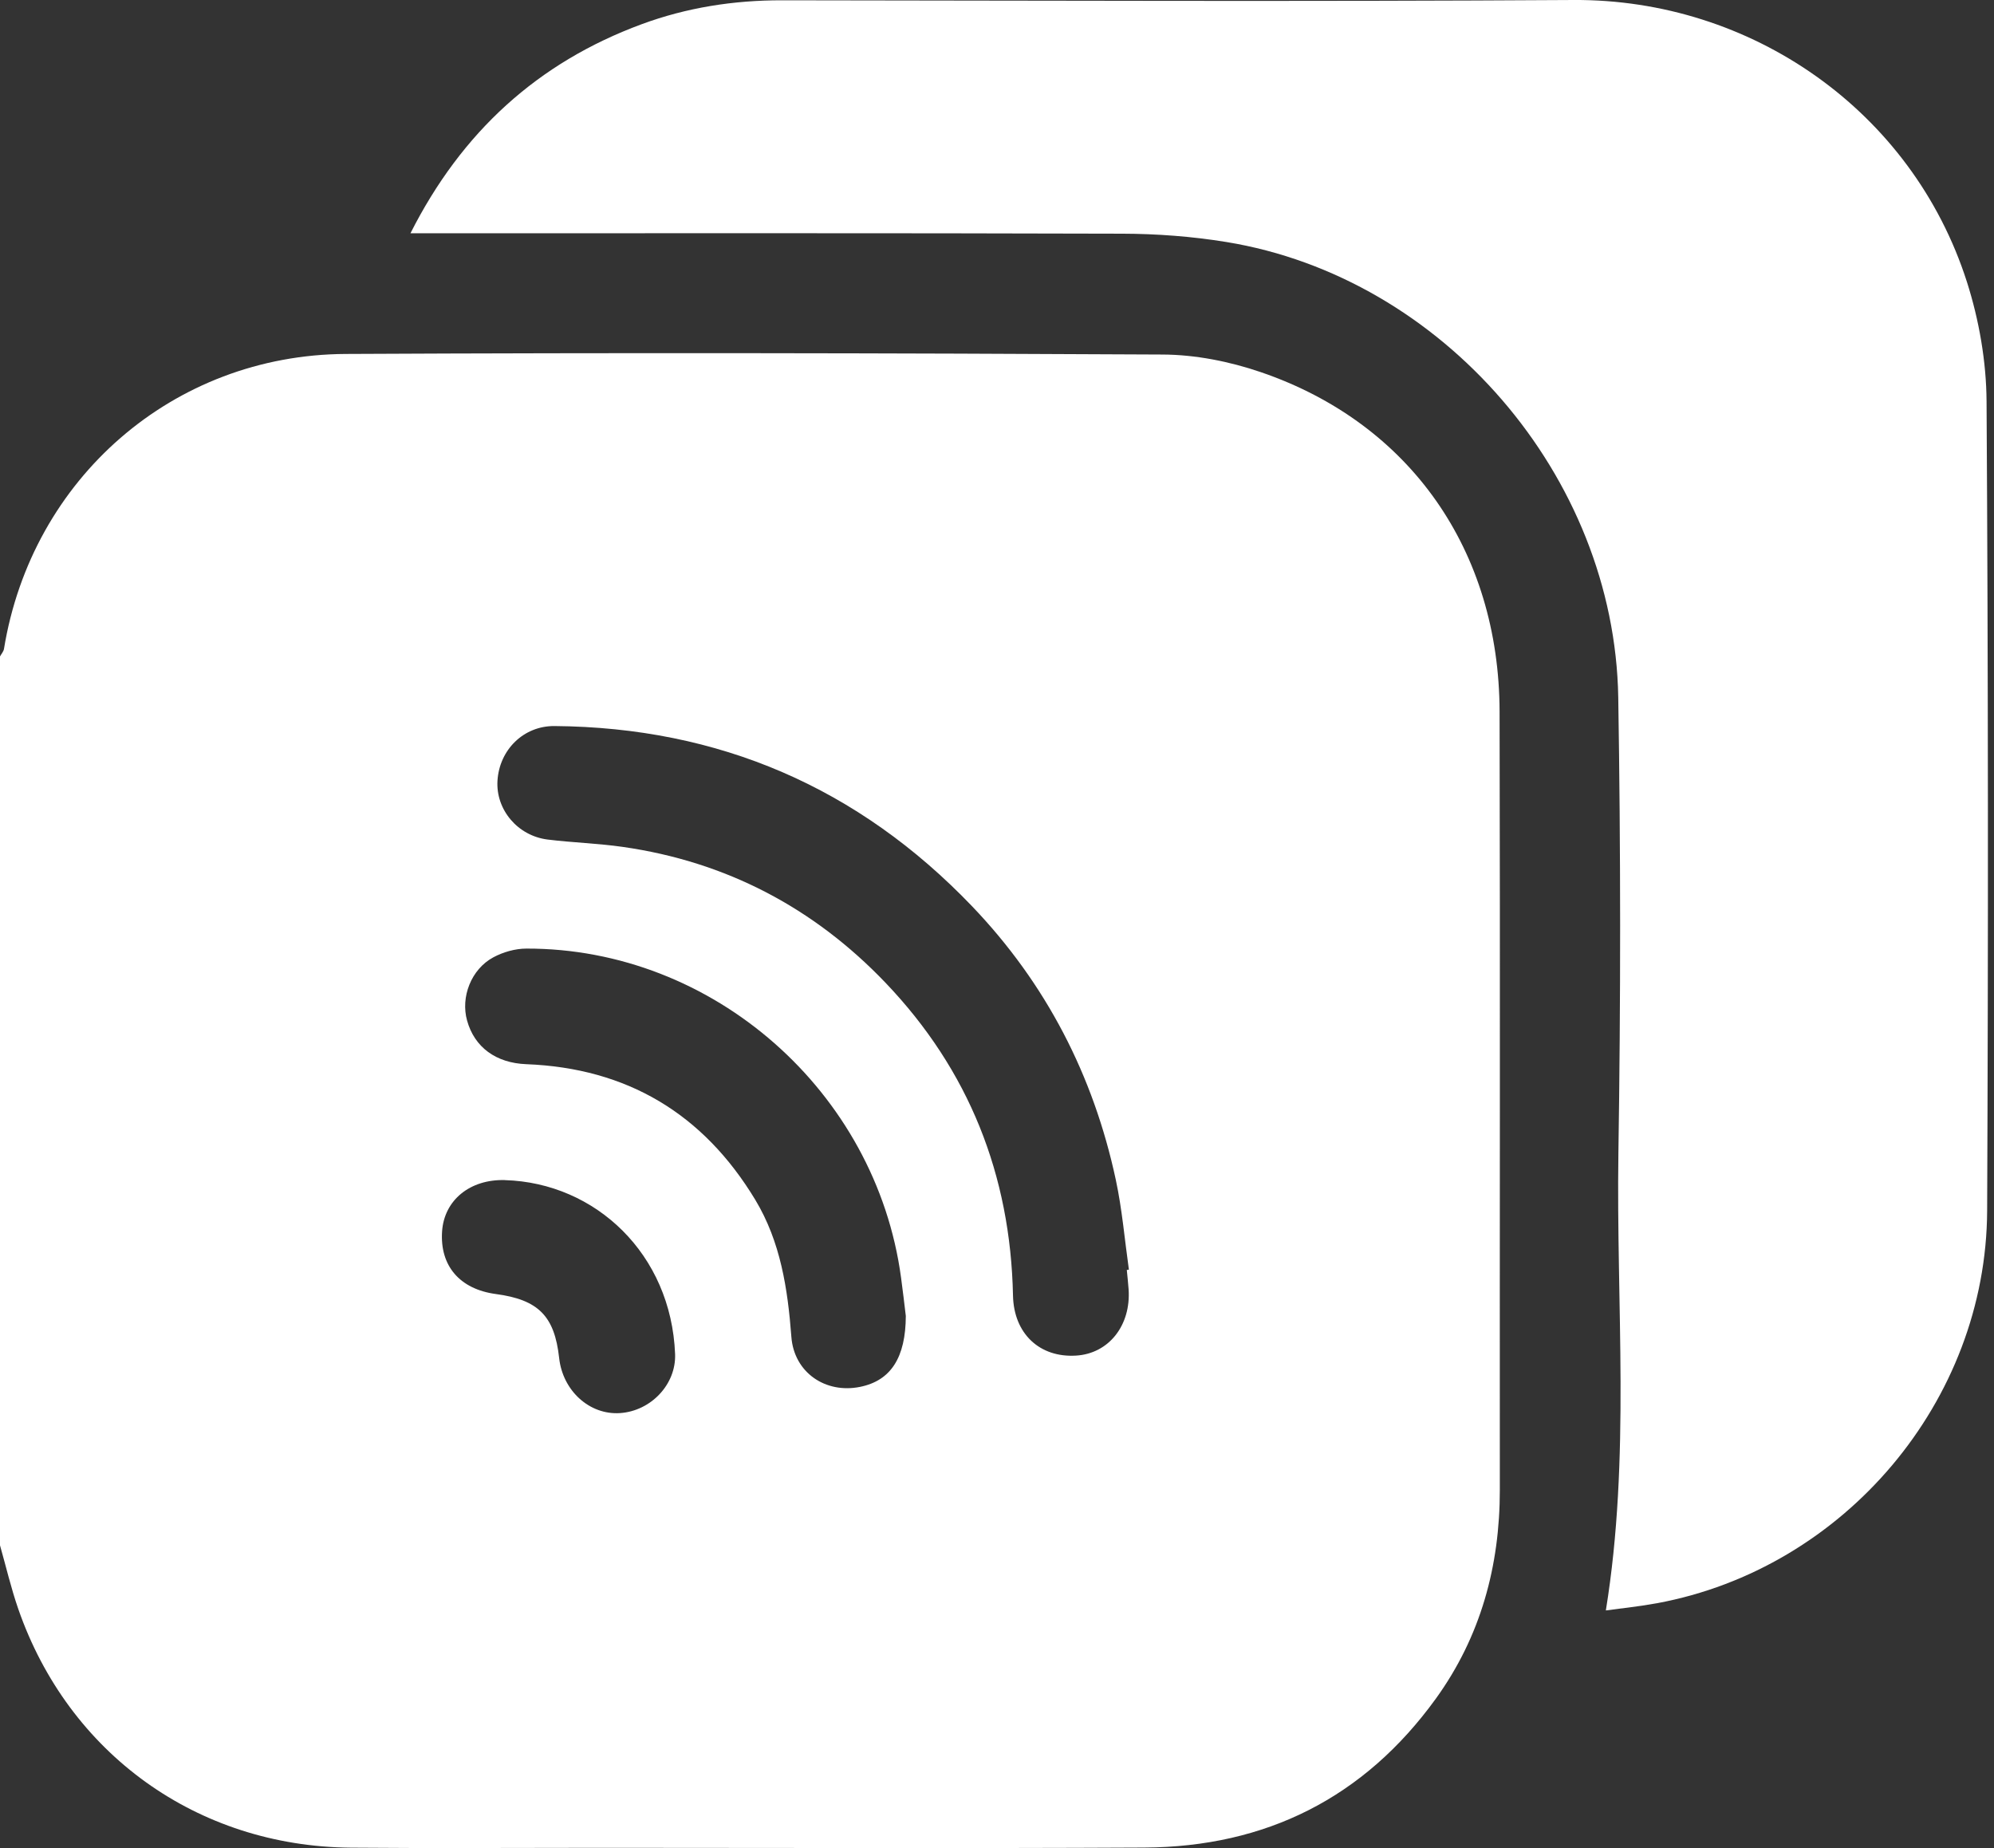 <svg width="41" height="38" viewBox="0 0 41 38" fill="none" xmlns="http://www.w3.org/2000/svg">
<rect x="0" y="0" width="41" height="38" fill="#333333" stroke="none"/>
<path d="M0 31.775C0 25.683 0 19.59 0 13.498C0.028 13.446 0.073 13.397 0.082 13.342C0.653 9.841 3.56 7.296 7.109 7.278C12.707 7.25 18.306 7.26 23.905 7.29C24.581 7.293 25.285 7.433 25.927 7.653C28.993 8.702 30.826 11.321 30.834 14.634C30.847 19.967 30.835 25.3 30.839 30.633C30.84 32.202 30.445 33.653 29.522 34.93C28.049 36.966 26.029 37.977 23.528 37.99C19.804 38.009 16.081 37.995 12.357 37.995C10.641 37.995 8.925 38.007 7.209 37.992C4.056 37.964 1.409 36.061 0.375 33.082C0.227 32.655 0.124 32.212 0 31.775ZM23.169 26.113L23.212 26.107C23.125 25.491 23.073 24.867 22.943 24.26C22.483 22.113 21.508 20.223 19.987 18.634C17.65 16.194 14.782 14.956 11.4 14.929C10.763 14.925 10.268 15.419 10.229 16.053C10.193 16.647 10.642 17.186 11.261 17.263C11.774 17.326 12.293 17.341 12.804 17.414C14.928 17.717 16.733 18.665 18.209 20.209C19.922 22.003 20.778 24.161 20.829 26.642C20.846 27.423 21.377 27.92 22.125 27.874C22.797 27.834 23.257 27.254 23.206 26.51C23.197 26.377 23.181 26.245 23.169 26.113ZM18.625 27.059C18.593 26.796 18.563 26.532 18.527 26.27C18.011 22.443 14.662 19.496 10.823 19.505C10.595 19.505 10.345 19.576 10.143 19.685C9.686 19.931 9.469 20.504 9.604 20.985C9.757 21.536 10.2 21.858 10.822 21.882C12.894 21.962 14.461 22.901 15.53 24.671C16.051 25.536 16.197 26.501 16.272 27.49C16.327 28.218 16.969 28.662 17.685 28.517C18.321 28.388 18.622 27.91 18.625 27.058V27.059ZM10.384 24.265C9.665 24.244 9.134 24.676 9.09 25.319C9.042 26.028 9.453 26.508 10.195 26.608C11.07 26.725 11.402 27.06 11.497 27.923C11.571 28.599 12.124 29.099 12.75 29.056C13.383 29.013 13.905 28.467 13.881 27.842C13.801 25.789 12.248 24.322 10.384 24.266V24.265Z" fill="white"/>
<path d="M8.439 4.798C9.492 2.714 11.057 1.287 13.193 0.498C14.121 0.155 15.085 0.005 16.077 0.006C21.503 0.012 26.929 0.034 32.355 0C35.998 -0.022 39.315 2.269 40.444 5.799C40.694 6.583 40.842 7.434 40.847 8.256C40.881 13.802 40.883 19.348 40.859 24.893C40.842 28.811 37.923 32.253 34.073 32.965C33.724 33.03 33.371 33.065 33.019 33.114C33.528 29.974 33.23 26.839 33.277 23.715C33.325 20.59 33.325 17.464 33.274 14.34C33.199 9.786 29.663 5.702 25.215 4.976C24.509 4.861 23.787 4.807 23.072 4.805C18.218 4.79 13.364 4.797 8.439 4.797V4.798Z" fill="white"/>
</svg>
